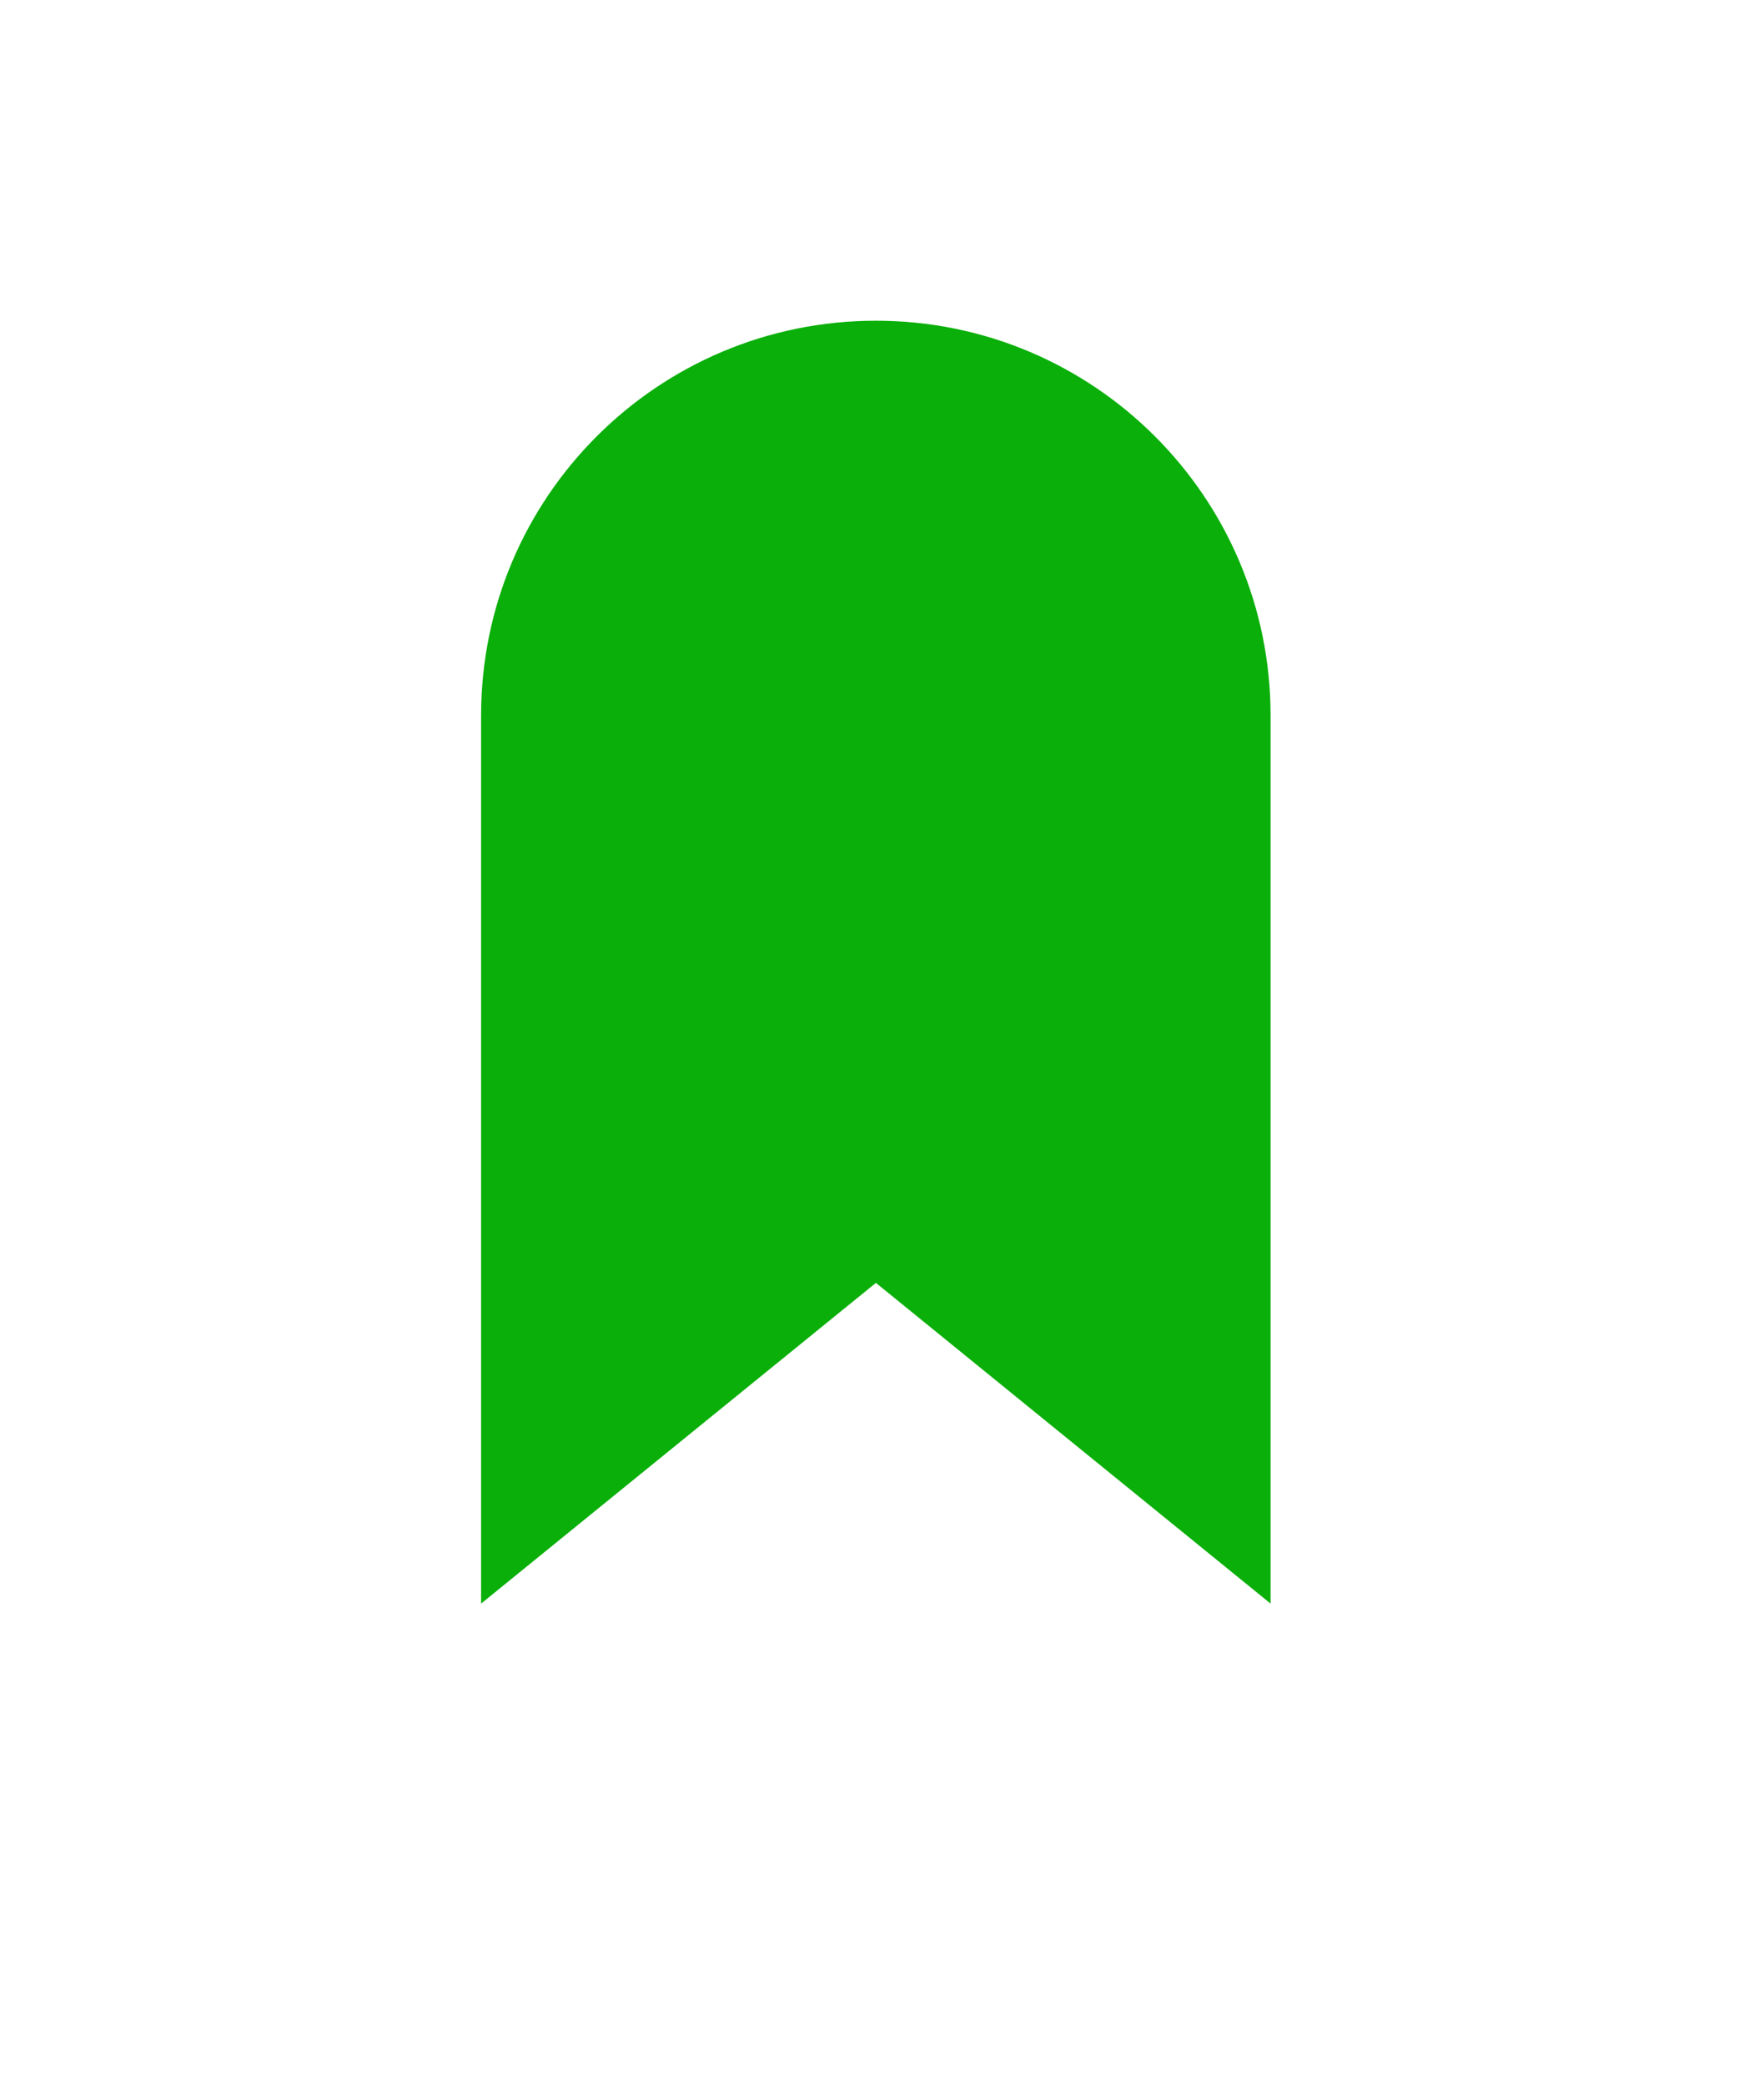 <svg width="11" height="13" viewBox="0 0 11 13" fill="none" xmlns="http://www.w3.org/2000/svg">
<g clip-path="url(#clip0_223_91)">
<path d="M3 10V2.889C3 2.644 3.069 2.435 3.207 2.261C3.344 2.087 3.51 2 3.703 2H7.22C7.413 2 7.579 2.087 7.716 2.261C7.854 2.435 7.923 2.644 7.923 2.889V10L5.462 8L3 10Z" fill="#0AAF0A"/>
</g>
<defs>
<clipPath id="clip0_223_91">
<path d="M3 4.462C3 3.102 4.102 2 5.462 2V2C6.821 2 7.923 3.102 7.923 4.462V10H3V4.462Z" fill="white"/>
</clipPath>
</defs>
</svg>
